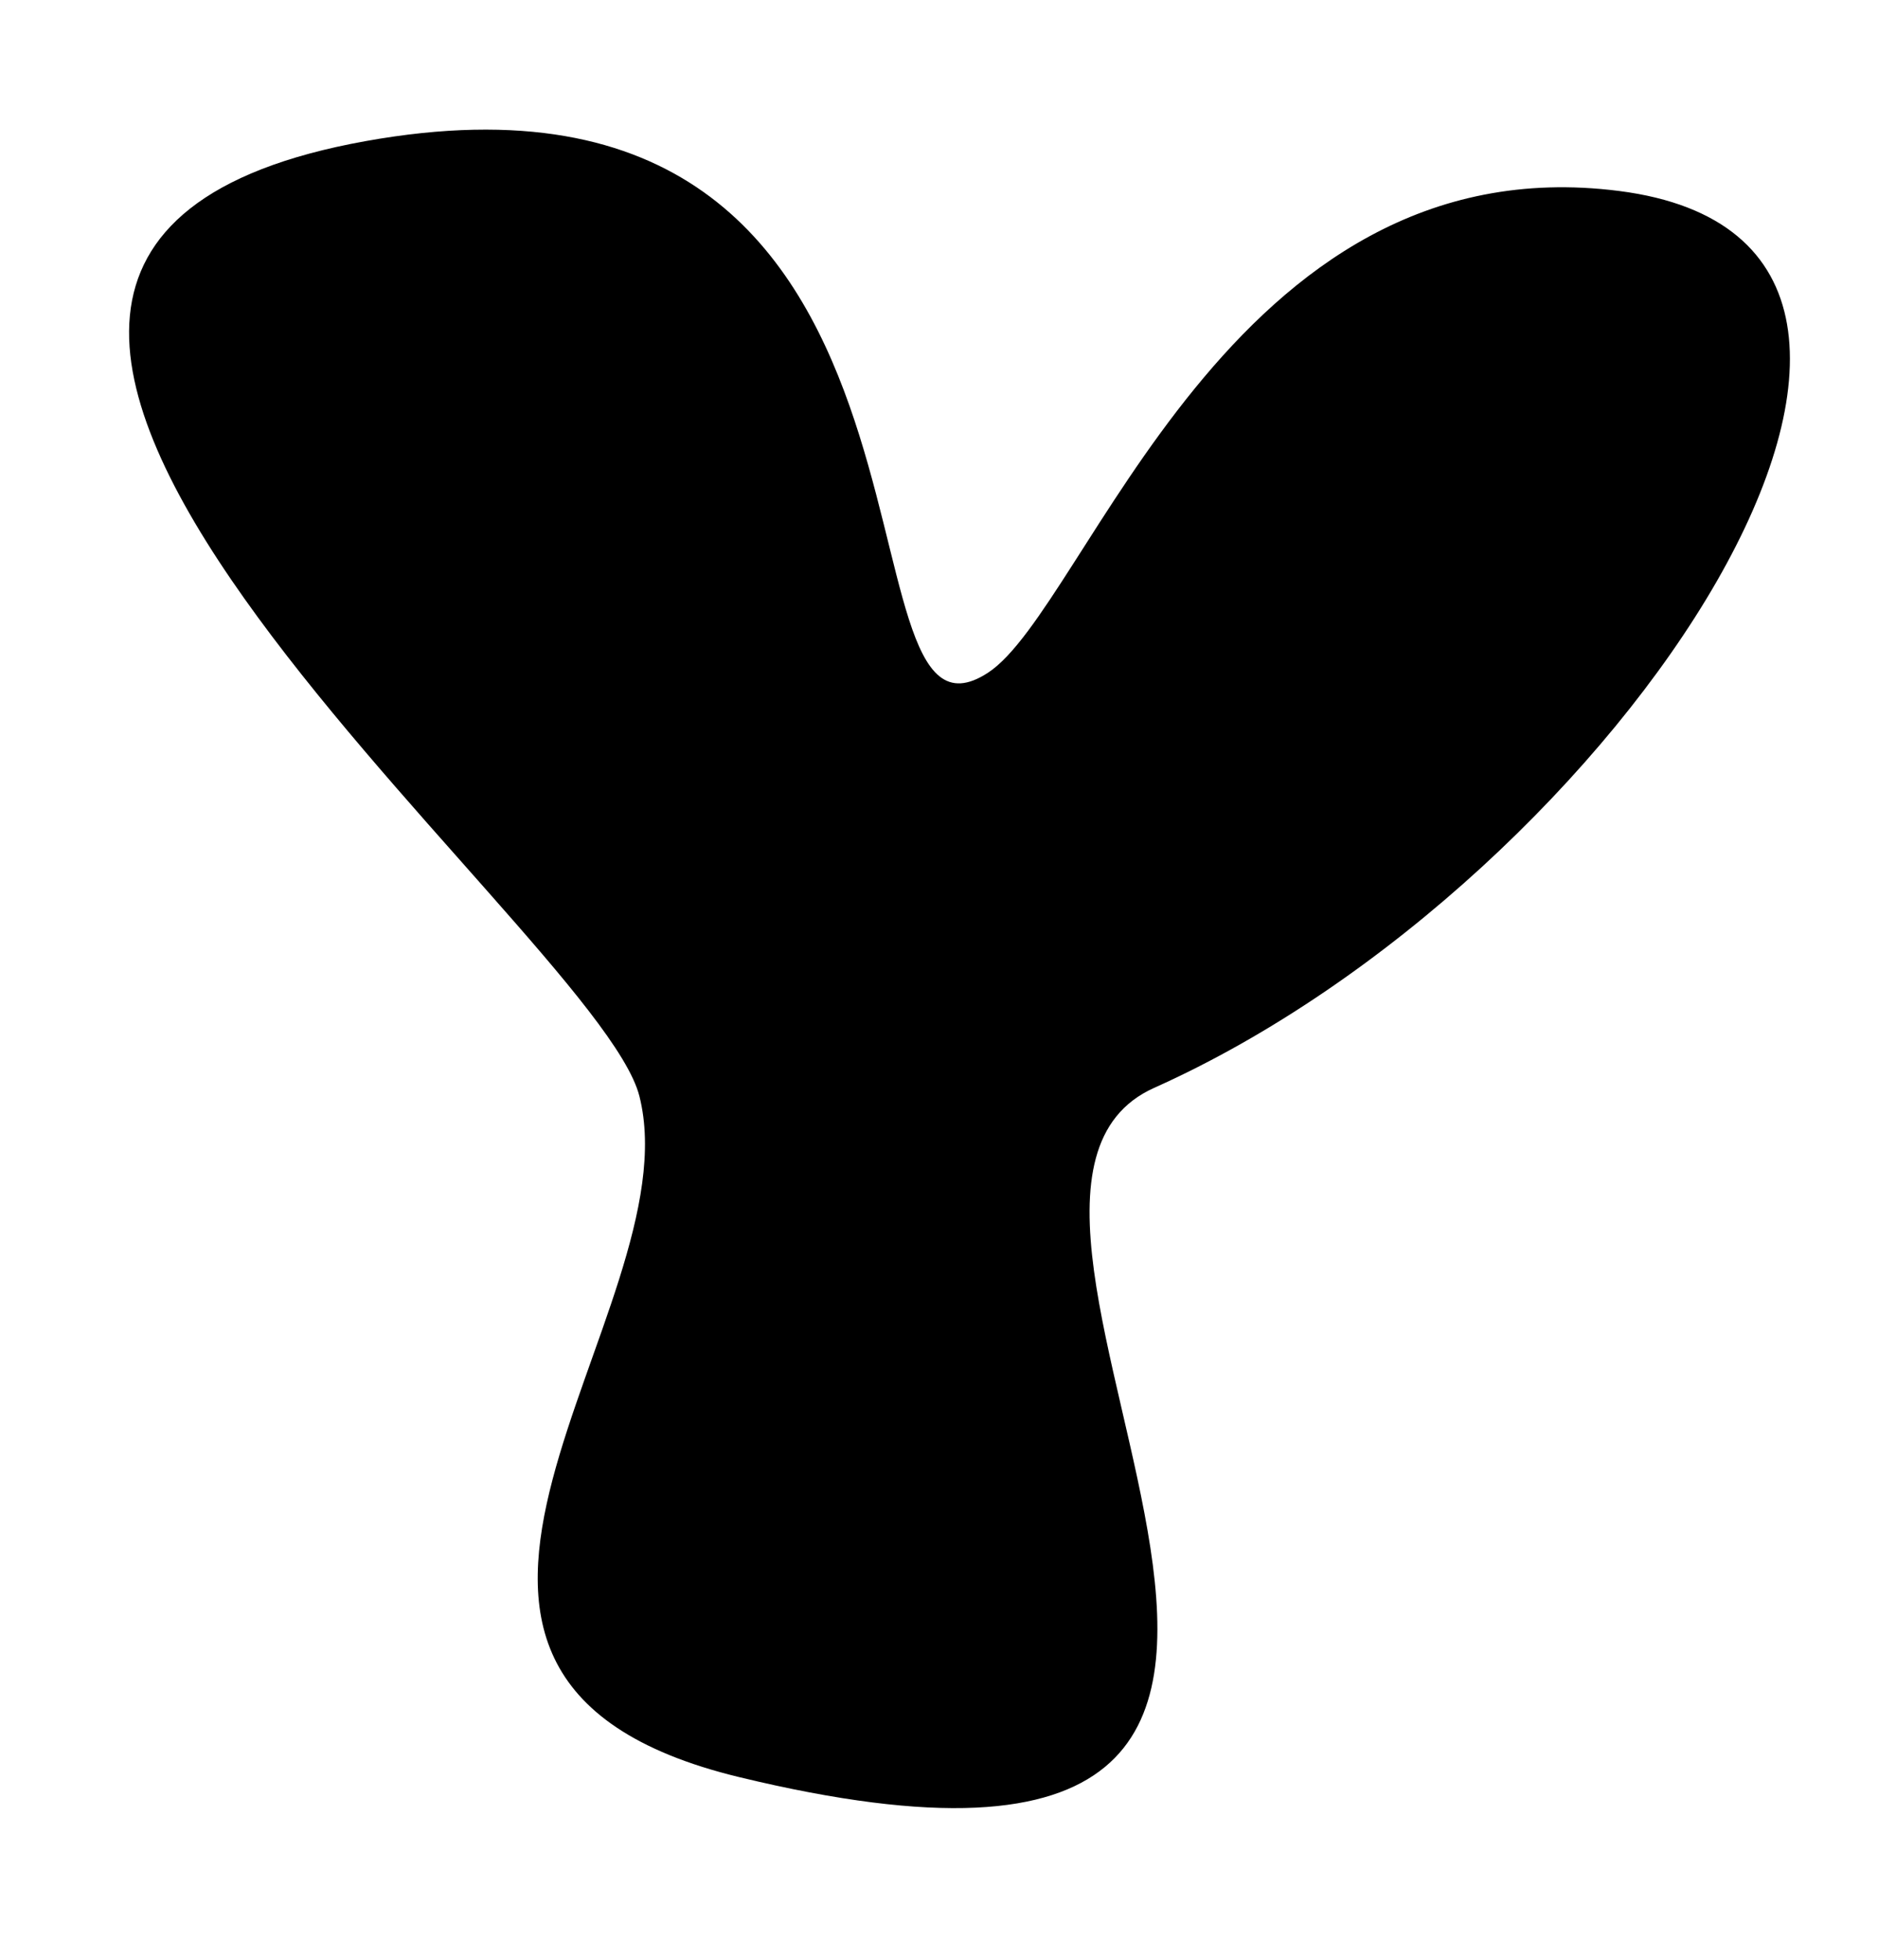 <?xml version="1.0" encoding="UTF-8" standalone="no"?>
<!-- Created with Inkscape (http://www.inkscape.org/) -->

<svg
   xmlns:dc="http://purl.org/dc/elements/1.1/"
   xmlns:cc="http://creativecommons.org/ns#"
   xmlns:rdf="http://www.w3.org/1999/02/22-rdf-syntax-ns#"
   xmlns:svg="http://www.w3.org/2000/svg"
   xmlns="http://www.w3.org/2000/svg"
   xmlns:sodipodi="http://sodipodi.sourceforge.net/DTD/sodipodi-0.dtd"
   xmlns:inkscape="http://www.inkscape.org/namespaces/inkscape"
   id="svg2"
   version="1.1"
   inkscape:version="0.48.4 r9939"
   width="69"
   height="72"
   sodipodi:docname="Y.png">
  <defs
     id="defs6" />
  <sodipodi:namedview
     pagecolor="#ffffff"
     bordercolor="#666666"
     borderopacity="1"
     objecttolerance="10"
     gridtolerance="10"
     guidetolerance="10"
     inkscape:pageopacity="0"
     inkscape:pageshadow="2"
     inkscape:window-width="714"
     inkscape:window-height="480"
     id="namedview4"
     showgrid="false"
     inkscape:zoom="3.2777778"
     inkscape:cx="34.5"
     inkscape:cy="36"
     inkscape:window-x="0"
     inkscape:window-y="0"
     inkscape:window-maximized="0"
     inkscape:current-layer="svg2" />
  <path
     style="fill:#000000;stroke:none;stroke-width:1px;stroke-linecap:butt;stroke-linejoin:miter;stroke-opacity:1;fill-opacity:1"
     d="M 27.153,65.288 C 11.755,61.561 25.501,48.204 23.492,40.271 21.907,34.013 -10.284,9.457 13.424,5.186 36.415,1.045 30.223,28.7 36.305,24.712 39.962,22.313 45.154,5.182 59.492,7.017 74.736,8.968 59.508,32.311 42.407,39.966 33.033,44.162 56.492,72.39 27.153,65.288 z"
     id="path2987"
     inkscape:connector-curvature="0"
     sodipodi:nodetypes="sssssss" />
</svg>
